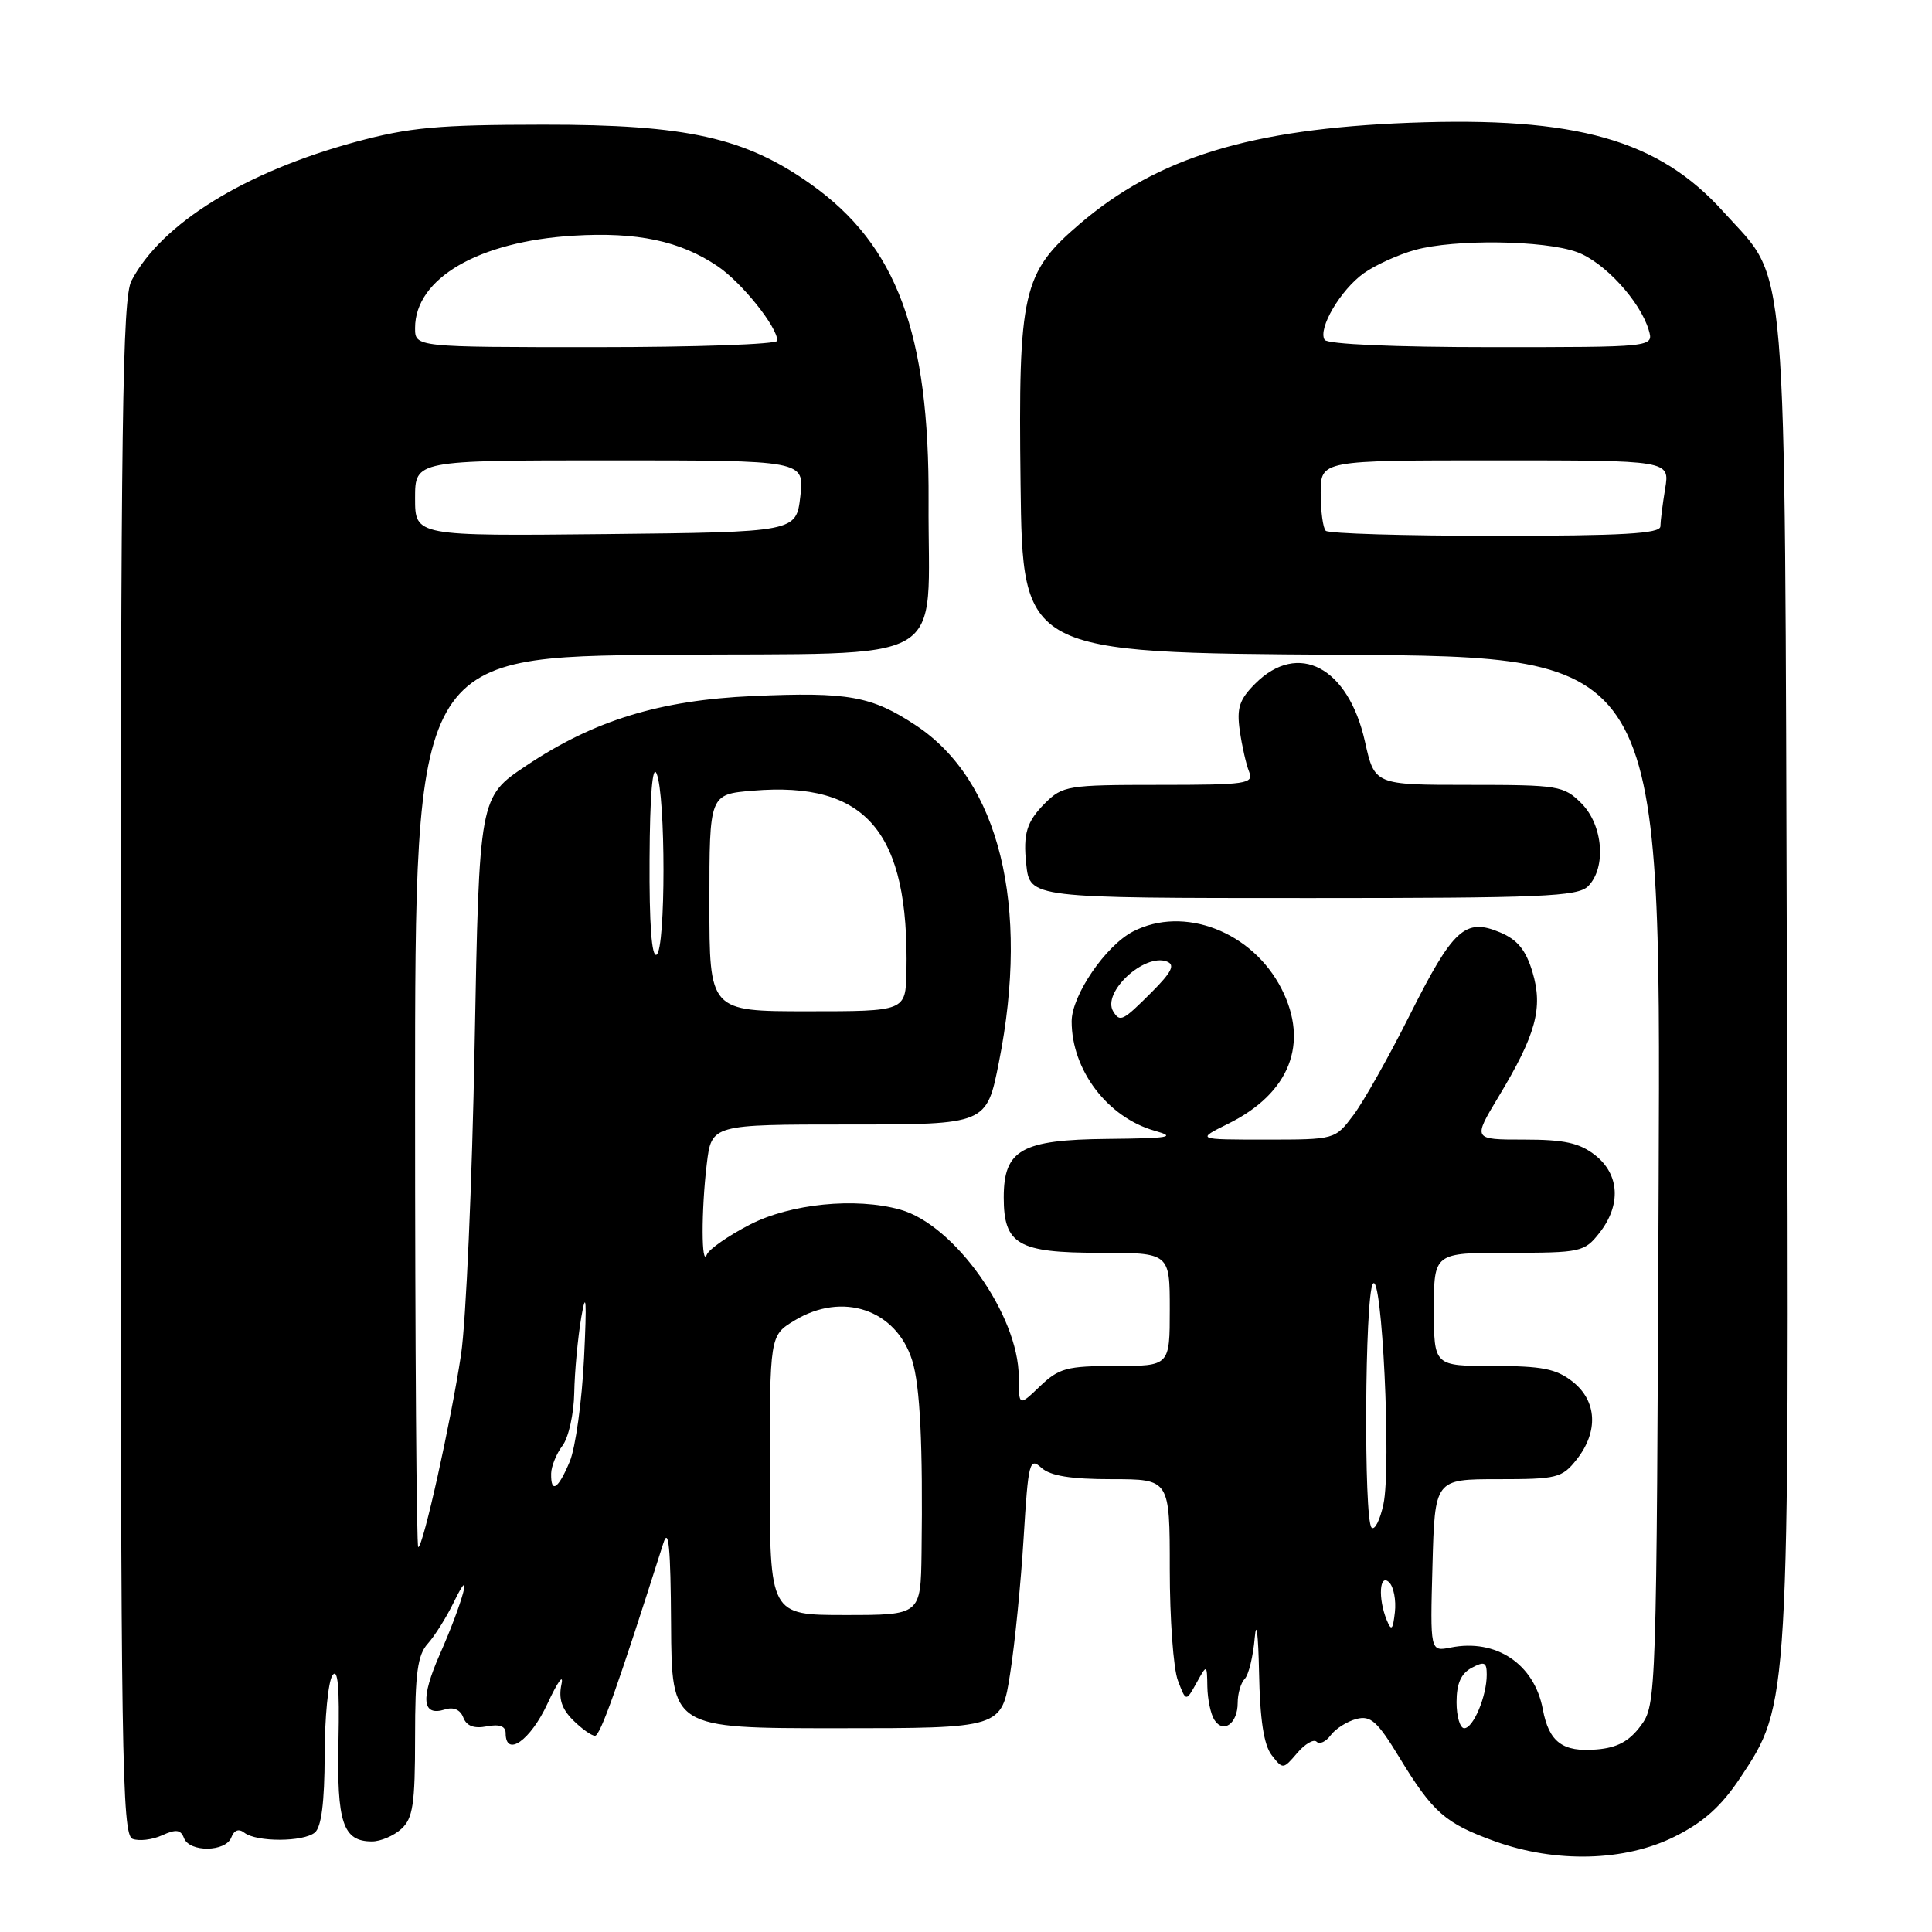 <?xml version="1.0" encoding="UTF-8" standalone="no"?>
<!DOCTYPE svg PUBLIC "-//W3C//DTD SVG 1.1//EN" "http://www.w3.org/Graphics/SVG/1.1/DTD/svg11.dtd" >
<svg xmlns="http://www.w3.org/2000/svg" xmlns:xlink="http://www.w3.org/1999/xlink" version="1.1" viewBox="0 0 256 256">
 <g >
 <path fill="currentColor"
d=" M 221.88 243.37 C 225.73 241.46 228.07 239.35 230.59 235.57 C 237.11 225.75 237.09 226.09 236.77 129.19 C 236.46 31.17 237.00 37.66 228.36 28.06 C 219.77 18.51 208.87 15.42 186.72 16.27 C 165.70 17.08 153.35 20.87 143.07 29.67 C 135.48 36.16 134.92 38.63 135.23 64.11 C 135.50 86.50 135.50 86.50 177.78 86.76 C 220.07 87.02 220.07 87.02 219.78 156.44 C 219.50 225.17 219.48 225.88 217.40 228.68 C 215.88 230.73 214.28 231.59 211.58 231.81 C 207.06 232.20 205.25 230.85 204.43 226.49 C 203.31 220.49 198.24 217.10 192.21 218.31 C 189.50 218.85 189.50 218.85 189.81 207.43 C 190.12 196.00 190.12 196.00 198.49 196.00 C 206.34 196.00 206.98 195.84 208.93 193.37 C 211.83 189.68 211.61 185.62 208.37 183.07 C 206.21 181.37 204.31 181.00 197.87 181.00 C 190.00 181.00 190.00 181.00 190.00 173.50 C 190.00 166.00 190.00 166.00 199.93 166.00 C 209.46 166.00 209.94 165.90 211.93 163.37 C 214.83 159.68 214.61 155.62 211.37 153.07 C 209.29 151.44 207.30 151.00 201.94 151.00 C 195.15 151.00 195.15 151.00 198.54 145.36 C 203.53 137.09 204.49 133.56 203.06 128.80 C 202.18 125.87 201.07 124.51 198.75 123.54 C 194.14 121.60 192.54 123.07 186.80 134.50 C 184.04 140.00 180.69 145.96 179.34 147.75 C 176.90 151.00 176.90 151.00 167.70 151.00 C 158.50 151.00 158.50 151.00 162.76 148.89 C 170.90 144.86 173.50 138.25 169.80 131.00 C 165.93 123.44 156.87 119.95 150.13 123.43 C 146.50 125.31 142.00 131.90 142.00 135.34 C 142.00 141.79 146.76 148.06 153.00 149.83 C 155.95 150.66 154.98 150.83 146.75 150.91 C 135.35 151.02 133.00 152.34 133.00 158.67 C 133.00 164.90 134.91 166.00 145.65 166.00 C 155.00 166.00 155.00 166.00 155.00 173.50 C 155.00 181.00 155.00 181.00 147.80 181.00 C 141.36 181.00 140.32 181.28 137.80 183.69 C 135.00 186.37 135.00 186.37 134.99 182.44 C 134.97 174.28 126.47 162.28 119.28 160.28 C 113.37 158.63 104.73 159.49 99.34 162.28 C 96.51 163.74 93.96 165.52 93.67 166.22 C 92.93 168.08 92.91 160.38 93.65 154.25 C 94.28 149.00 94.28 149.00 112.50 149.00 C 130.73 149.00 130.73 149.00 132.36 140.75 C 136.49 119.98 132.41 103.44 121.38 96.13 C 115.48 92.22 112.41 91.67 99.74 92.23 C 87.40 92.78 78.68 95.46 69.71 101.47 C 63.50 105.62 63.50 105.62 62.89 138.56 C 62.56 156.68 61.75 175.10 61.09 179.50 C 59.74 188.44 56.06 205.00 55.42 205.00 C 55.19 205.00 55.00 178.46 55.00 146.01 C 55.00 87.03 55.00 87.03 88.21 86.76 C 126.73 86.46 122.92 88.68 123.04 66.44 C 123.16 44.17 118.84 32.51 107.49 24.44 C 98.74 18.22 91.02 16.50 72.00 16.52 C 58.00 16.53 54.23 16.88 47.10 18.81 C 32.43 22.79 21.39 29.63 17.42 37.20 C 16.22 39.48 16.00 55.75 16.00 141.48 C 16.00 232.69 16.16 243.12 17.56 243.66 C 18.42 243.99 20.19 243.78 21.48 243.19 C 23.33 242.35 23.95 242.43 24.38 243.56 C 25.12 245.47 29.91 245.41 30.65 243.47 C 31.02 242.50 31.64 242.27 32.37 242.84 C 33.97 244.10 40.19 244.09 41.72 242.82 C 42.59 242.10 43.00 238.81 43.02 232.63 C 43.02 227.61 43.49 222.82 44.05 222.00 C 44.77 220.94 45.00 223.51 44.85 230.67 C 44.61 241.53 45.44 244.00 49.29 244.00 C 50.42 244.00 52.17 243.26 53.17 242.35 C 54.72 240.94 55.00 239.09 55.00 230.17 C 55.00 221.73 55.33 219.29 56.68 217.80 C 57.60 216.78 59.18 214.27 60.17 212.22 C 62.81 206.80 61.33 212.29 58.29 219.18 C 55.69 225.09 55.91 227.48 58.97 226.51 C 60.10 226.15 61.00 226.55 61.39 227.58 C 61.82 228.71 62.82 229.08 64.51 228.75 C 66.18 228.43 67.00 228.73 67.00 229.64 C 67.00 232.93 70.29 230.62 72.54 225.75 C 73.88 222.86 74.71 221.70 74.40 223.16 C 73.99 225.07 74.42 226.42 75.91 227.91 C 77.06 229.06 78.38 230.00 78.84 230.00 C 79.54 230.00 81.84 223.52 87.89 204.50 C 88.60 202.26 88.86 205.01 88.92 215.25 C 89.00 229.00 89.00 229.00 110.86 229.00 C 132.73 229.00 132.73 229.00 133.85 221.75 C 134.48 217.76 135.28 209.65 135.64 203.73 C 136.25 193.73 136.42 193.07 137.98 194.48 C 139.17 195.56 141.87 196.00 147.33 196.00 C 155.00 196.00 155.00 196.00 155.00 207.93 C 155.00 214.50 155.48 221.14 156.08 222.68 C 157.15 225.50 157.15 225.50 158.54 223.00 C 159.93 220.50 159.93 220.50 159.98 223.50 C 160.01 225.15 160.42 227.12 160.90 227.88 C 162.10 229.76 164.00 228.38 164.00 225.64 C 164.00 224.41 164.42 222.97 164.94 222.45 C 165.45 221.93 166.05 219.47 166.26 217.00 C 166.48 214.53 166.73 216.58 166.83 221.56 C 166.95 227.86 167.46 231.21 168.50 232.56 C 169.98 234.47 170.03 234.46 171.88 232.29 C 172.91 231.08 174.07 230.40 174.46 230.79 C 174.85 231.18 175.69 230.79 176.33 229.92 C 176.97 229.06 178.51 228.09 179.74 227.77 C 181.62 227.28 182.51 228.08 185.44 232.90 C 189.86 240.17 191.50 241.61 198.10 243.99 C 206.17 246.89 215.30 246.65 221.88 243.37 Z  M 210.43 117.43 C 212.87 114.98 212.42 109.33 209.55 106.45 C 207.20 104.11 206.53 104.00 194.62 104.00 C 182.14 104.00 182.14 104.00 180.86 98.25 C 178.66 88.40 172.02 84.89 166.33 90.58 C 164.22 92.69 163.85 93.81 164.28 96.83 C 164.57 98.85 165.12 101.29 165.51 102.25 C 166.16 103.86 165.21 104.00 153.56 104.00 C 141.46 104.00 140.80 104.11 138.45 106.45 C 136.05 108.86 135.55 110.47 135.98 114.50 C 136.46 119.01 136.42 119.00 173.55 119.00 C 204.31 119.00 209.06 118.80 210.43 117.43 Z  M 193.00 225.54 C 193.00 223.09 193.59 221.75 195.00 221.00 C 196.69 220.10 197.00 220.24 197.00 221.90 C 197.00 224.75 195.22 229.00 194.02 229.00 C 193.46 229.00 193.00 227.44 193.00 225.54 Z  M 183.75 214.67 C 182.57 211.78 182.79 208.39 184.08 209.68 C 184.67 210.27 185.01 212.05 184.83 213.63 C 184.56 215.99 184.37 216.17 183.75 214.67 Z  M 102.00 195.49 C 102.00 176.97 102.00 176.97 105.25 174.99 C 111.63 171.10 118.75 173.51 120.87 180.27 C 121.92 183.61 122.30 191.45 122.11 205.75 C 122.00 214.00 122.00 214.00 112.00 214.00 C 102.00 214.00 102.00 214.00 102.00 195.49 Z  M 181.74 202.41 C 180.69 201.36 180.84 171.79 181.91 170.12 C 183.11 168.21 184.38 194.43 183.31 199.32 C 182.86 201.43 182.15 202.82 181.74 202.41 Z  M 73.03 195.25 C 73.05 194.29 73.72 192.63 74.53 191.56 C 75.34 190.49 76.04 187.34 76.09 184.56 C 76.14 181.78 76.56 177.25 77.03 174.50 C 77.66 170.83 77.76 172.27 77.39 179.92 C 77.11 185.65 76.26 191.84 75.49 193.67 C 73.96 197.33 72.98 197.96 73.03 195.25 Z  M 147.51 134.02 C 145.97 131.52 151.63 126.26 154.62 127.41 C 155.74 127.84 155.26 128.81 152.58 131.49 C 148.76 135.31 148.41 135.48 147.51 134.02 Z  M 94.00 119.62 C 94.00 105.25 94.00 105.25 99.75 104.77 C 114.80 103.51 120.48 110.21 120.11 128.75 C 120.00 134.00 120.00 134.00 107.00 134.00 C 94.00 134.00 94.00 134.00 94.00 119.62 Z  M 86.07 113.81 C 86.11 105.44 86.46 101.24 87.00 102.50 C 88.22 105.34 88.22 125.75 87.00 126.50 C 86.35 126.90 86.02 122.44 86.07 113.81 Z  M 55.00 66.02 C 55.00 61.00 55.00 61.00 80.80 61.00 C 106.59 61.00 106.59 61.00 106.05 65.75 C 105.50 70.50 105.50 70.50 80.25 70.77 C 55.00 71.03 55.00 71.03 55.00 66.02 Z  M 175.67 70.33 C 175.30 69.97 175.00 67.72 175.00 65.33 C 175.00 61.00 175.00 61.00 198.13 61.00 C 221.26 61.00 221.26 61.00 220.64 64.75 C 220.30 66.81 220.02 69.06 220.01 69.75 C 220.00 70.71 214.96 71.00 198.17 71.00 C 186.16 71.00 176.03 70.70 175.67 70.33 Z  M 55.00 43.46 C 55.00 36.89 63.41 31.99 76.00 31.23 C 84.44 30.72 90.11 31.92 95.08 35.27 C 98.28 37.43 103.00 43.31 103.00 45.15 C 103.00 45.62 92.20 46.00 79.00 46.00 C 55.00 46.00 55.00 46.00 55.00 43.46 Z  M 175.52 45.03 C 174.60 43.54 177.64 38.39 180.73 36.19 C 182.26 35.11 185.30 33.73 187.50 33.12 C 192.74 31.67 204.59 31.82 208.95 33.40 C 212.55 34.70 217.33 39.89 218.47 43.75 C 219.13 46.00 219.13 46.00 197.63 46.00 C 184.80 46.00 175.88 45.61 175.52 45.03 Z "/>
</g>
</svg>